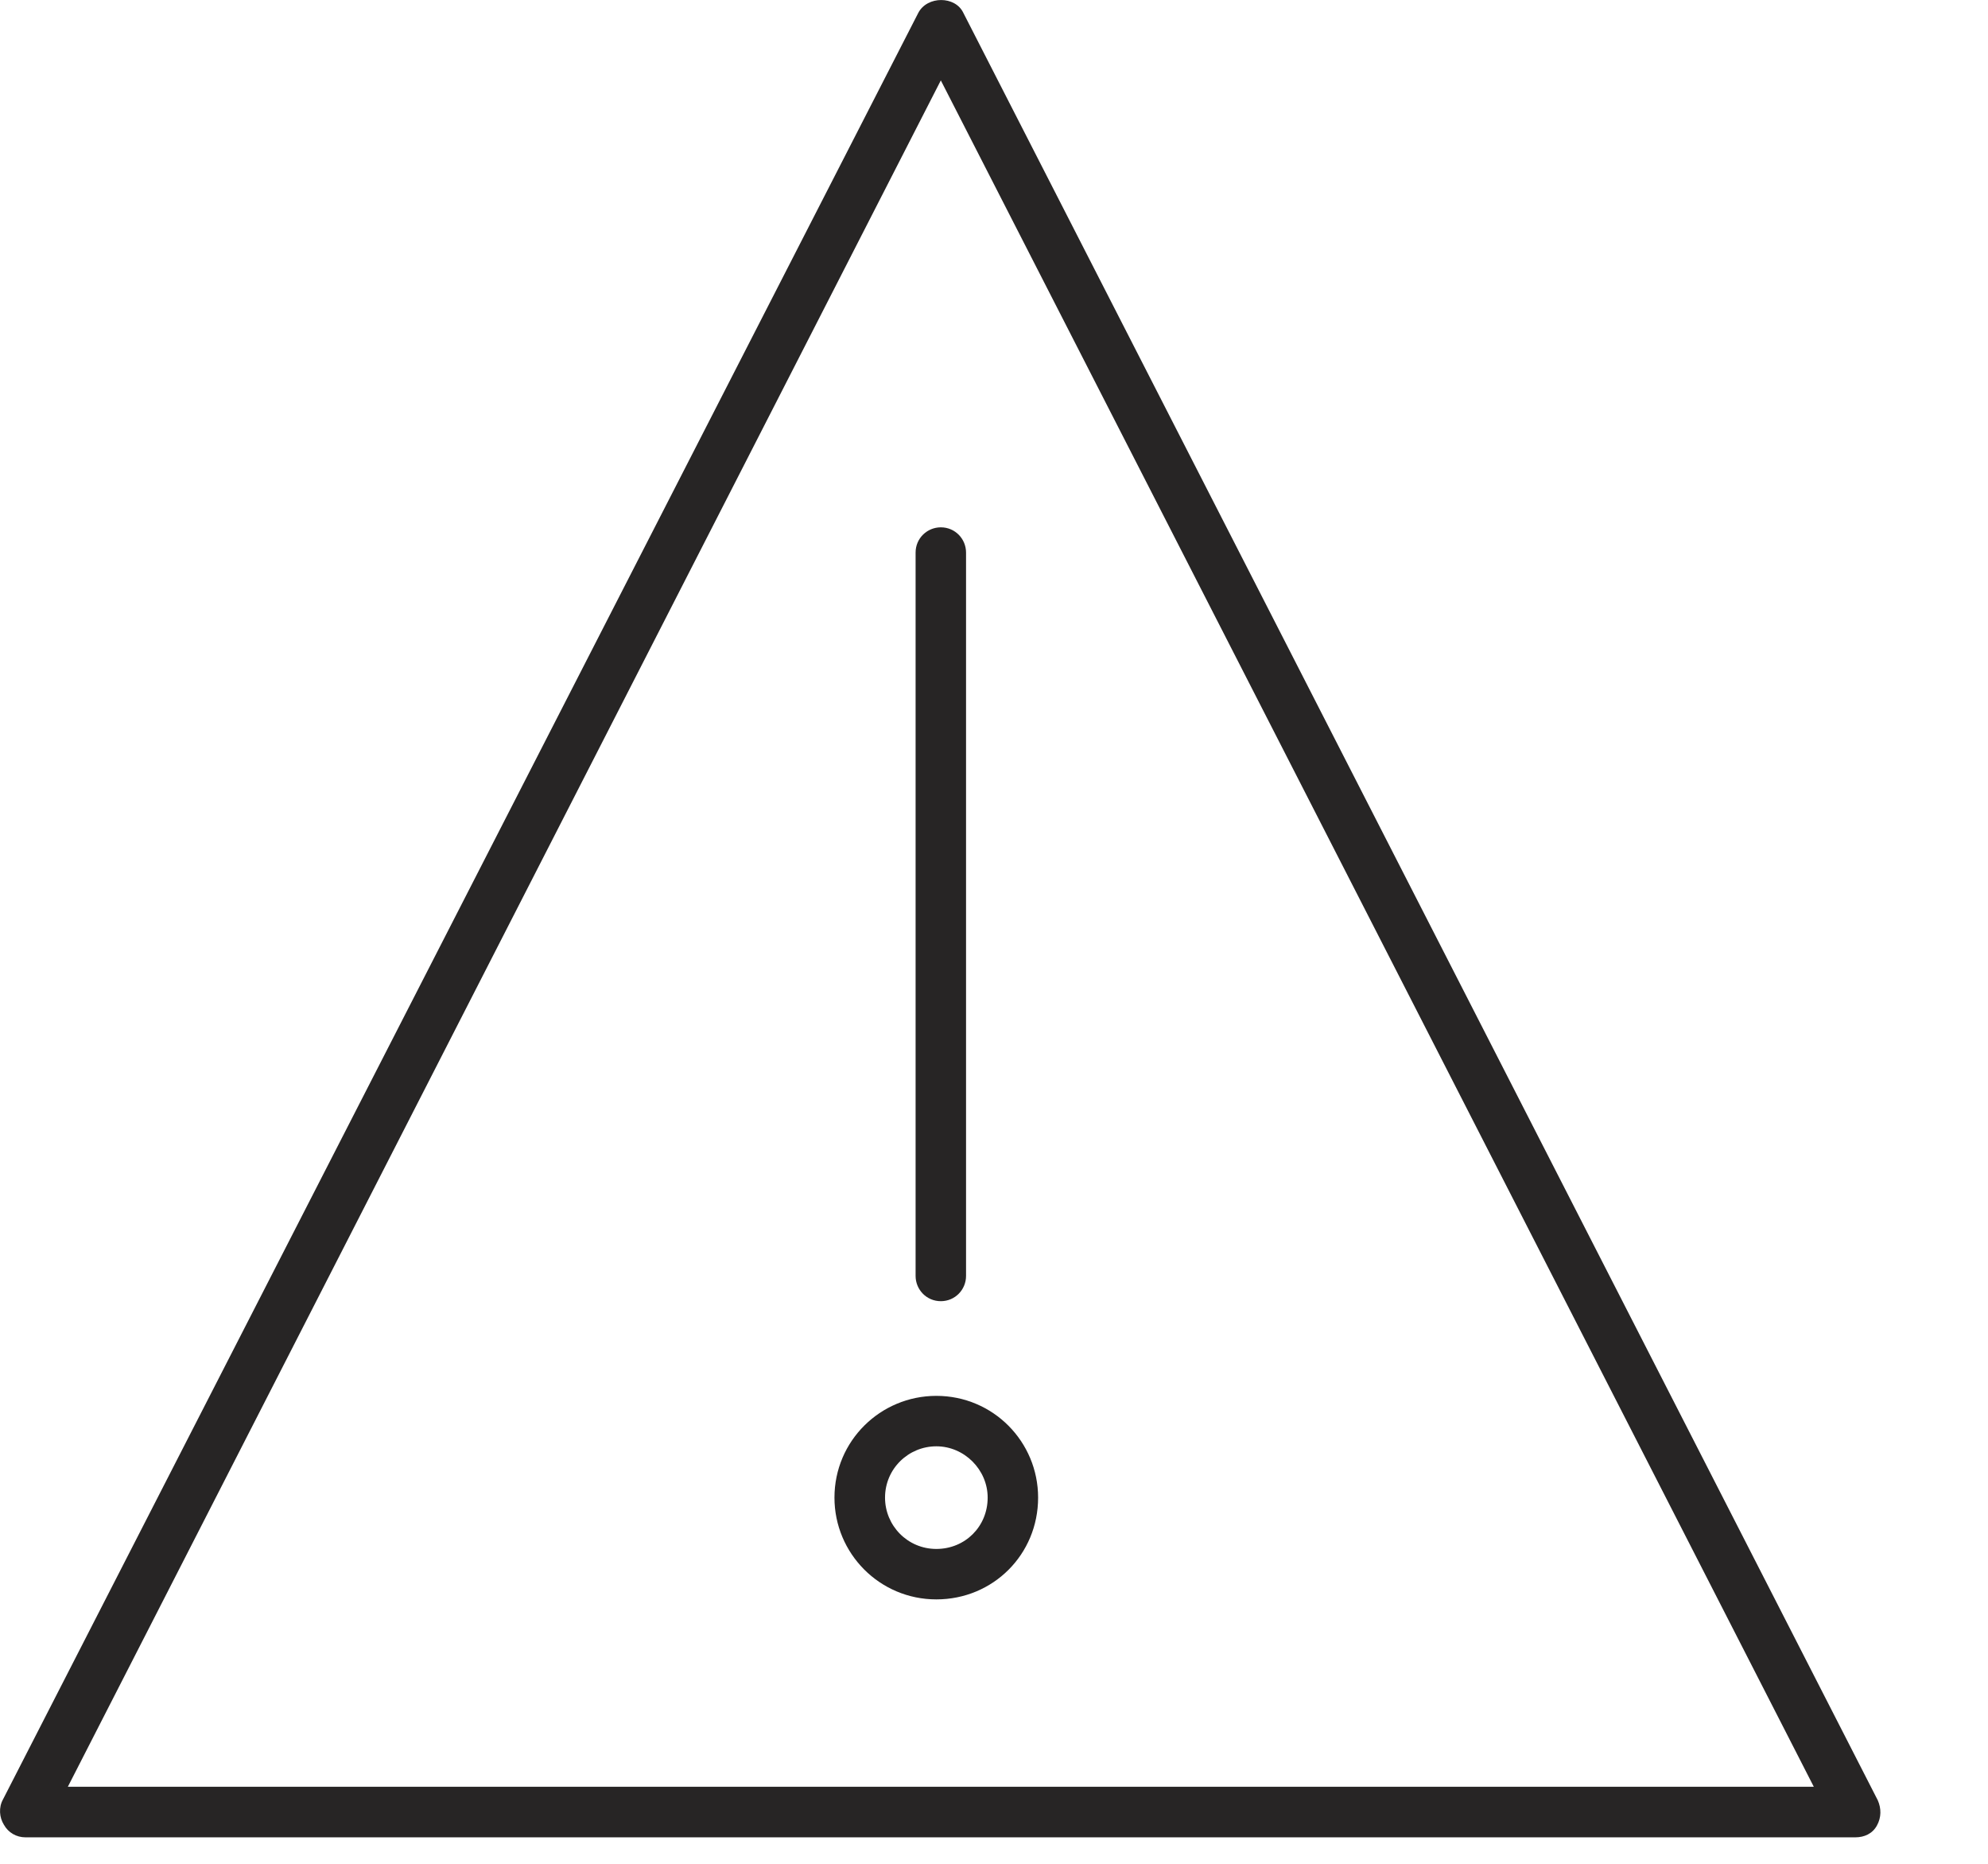 <svg width="16" height="15" viewBox="0 0 16 15" fill="none" xmlns="http://www.w3.org/2000/svg">
<path d="M14.932 14.787H0.205C0.133 14.787 0.067 14.75 0.031 14.685C-0.005 14.627 -0.012 14.547 0.024 14.482L7.391 0.103C7.463 -0.034 7.688 -0.034 7.753 0.103L15.113 14.489C15.142 14.555 15.142 14.627 15.106 14.692C15.07 14.758 15.004 14.787 14.932 14.787ZM0.546 14.38H14.598L7.572 0.647L0.546 14.38Z" fill="#272525"/>
<path d="M7.572 10.472C7.456 10.472 7.369 10.378 7.369 10.269V4.447C7.369 4.331 7.463 4.244 7.572 4.244C7.688 4.244 7.775 4.338 7.775 4.447V10.269C7.775 10.378 7.688 10.472 7.572 10.472Z" fill="#272525"/>
<path d="M7.536 12.872C7.079 12.872 6.716 12.502 6.716 12.053C6.716 11.596 7.086 11.234 7.536 11.234C7.993 11.234 8.355 11.603 8.355 12.053C8.355 12.51 7.993 12.872 7.536 12.872ZM7.536 11.64C7.311 11.64 7.123 11.821 7.123 12.053C7.123 12.278 7.304 12.466 7.536 12.466C7.768 12.466 7.949 12.285 7.949 12.053C7.949 11.828 7.761 11.64 7.536 11.64Z" fill="#272525"/>
</svg>
